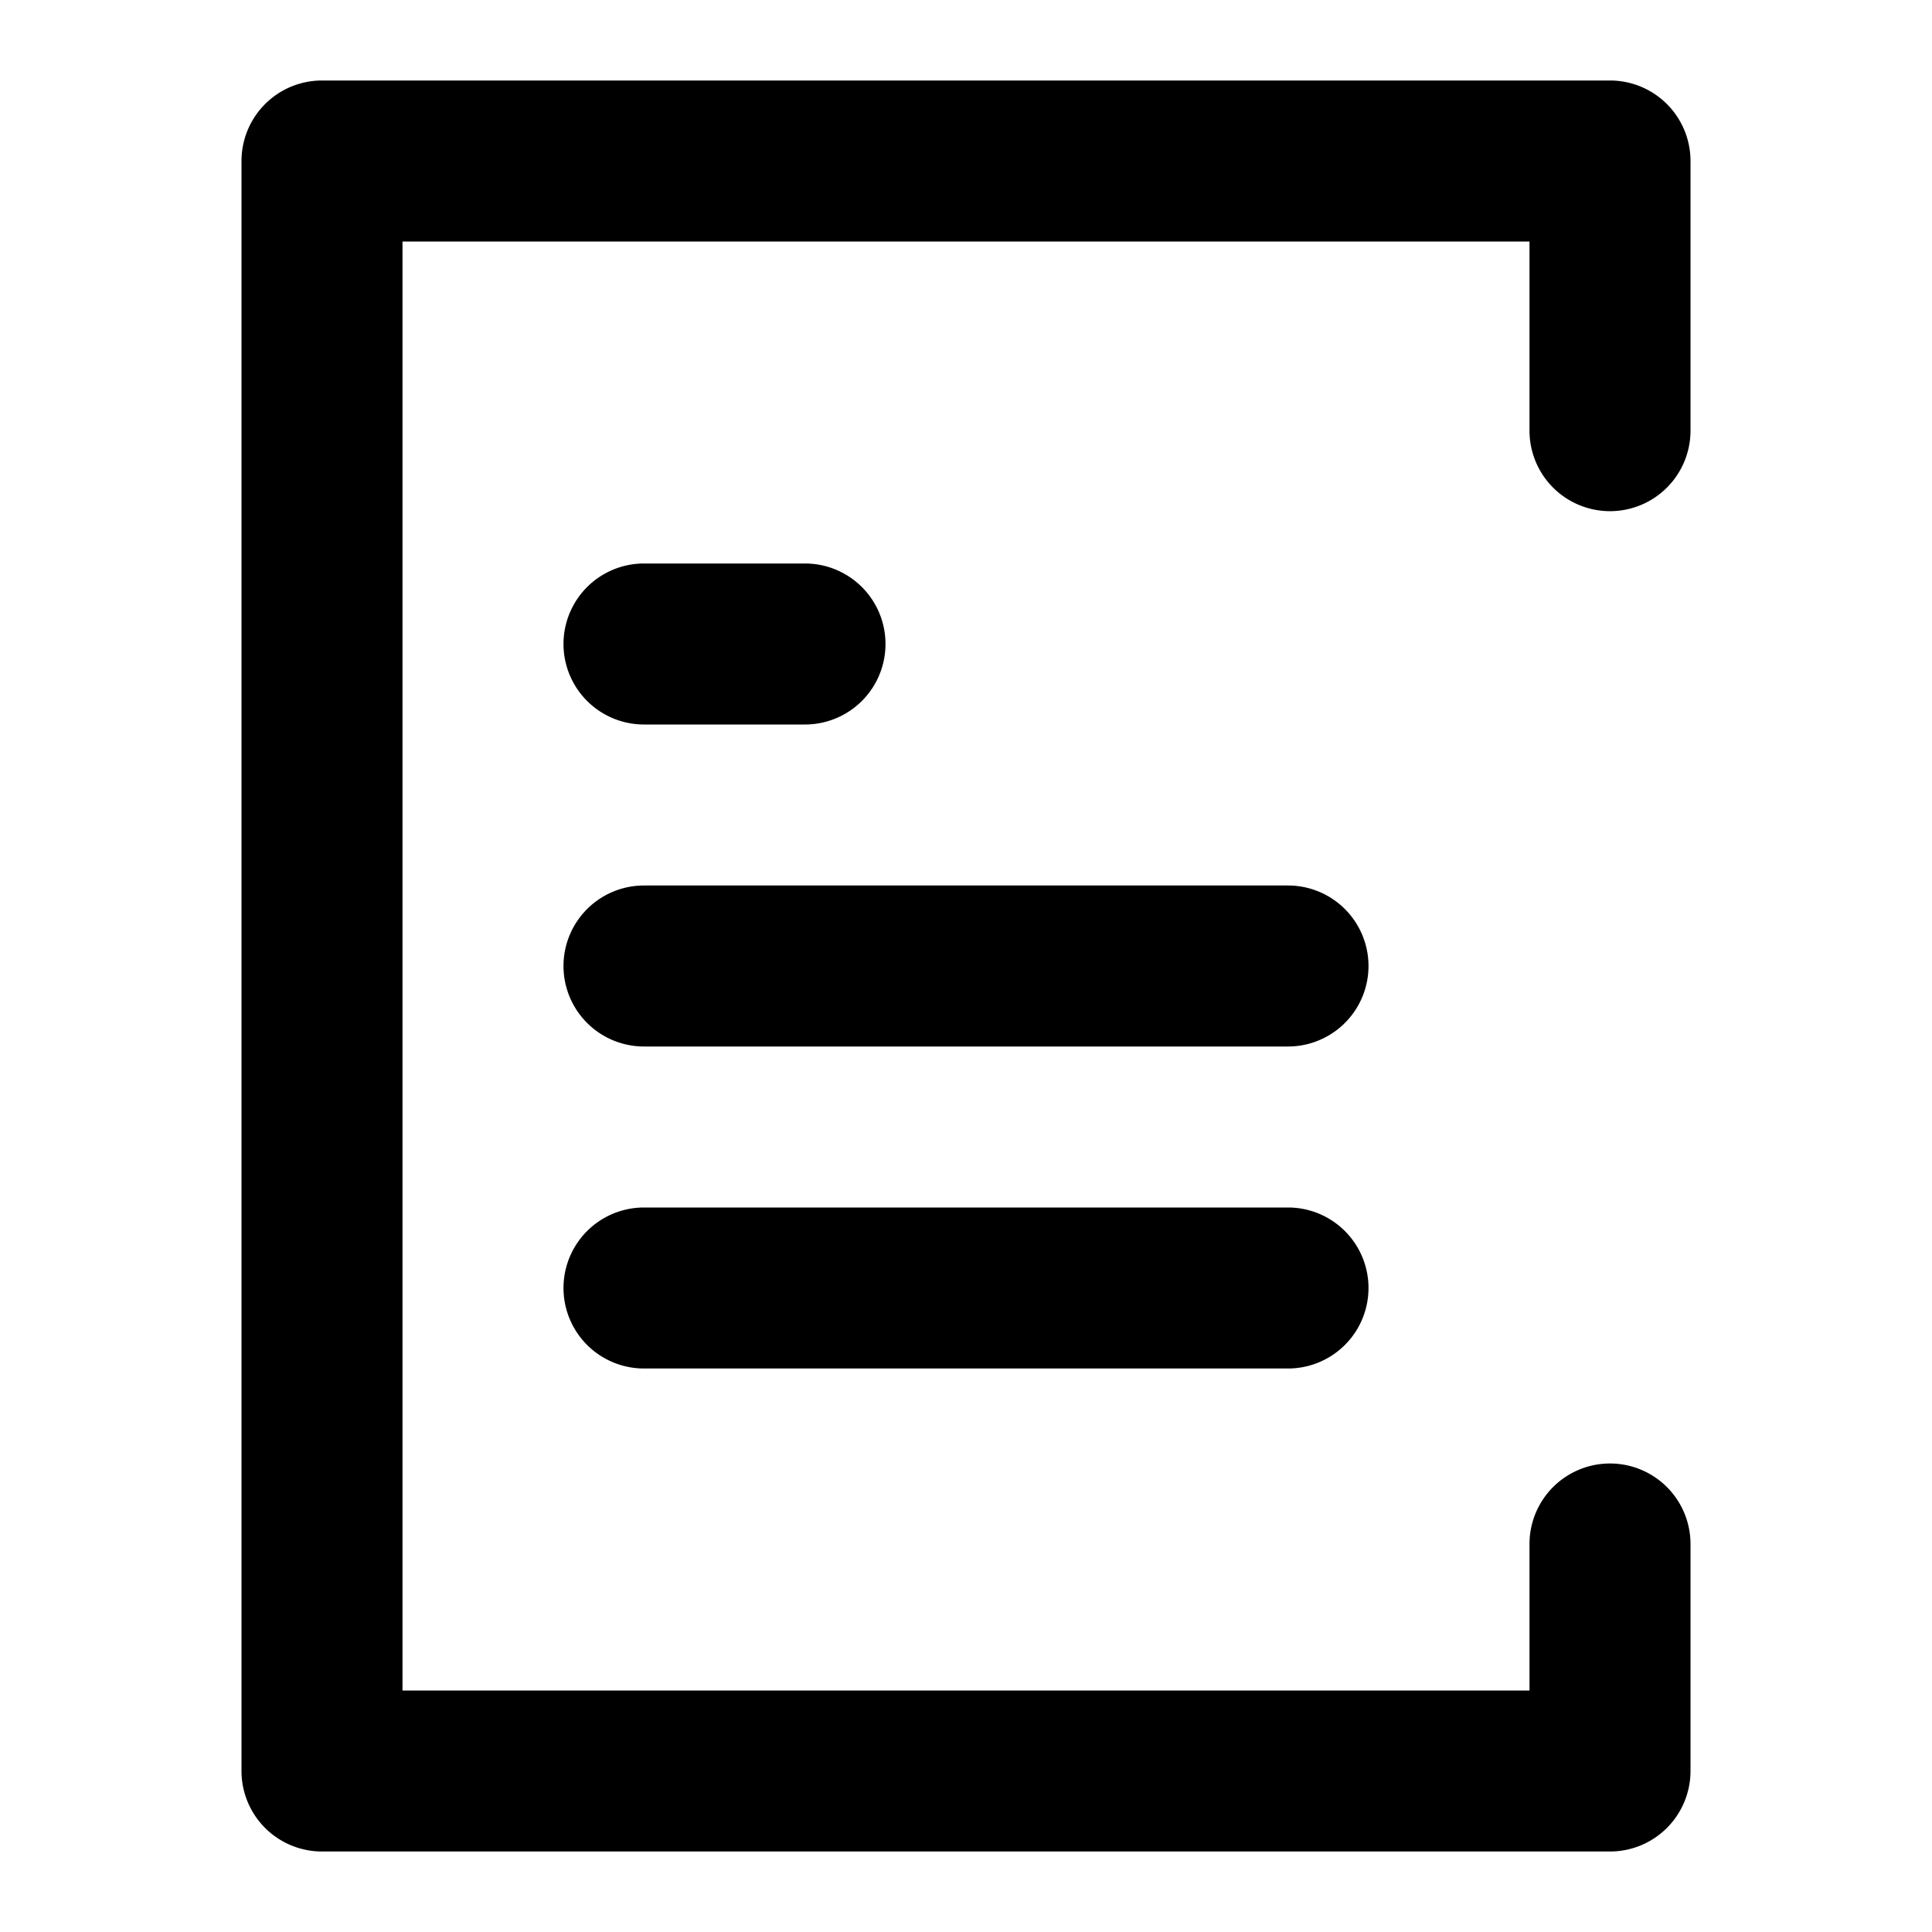 <svg id="Layer_1" data-name="Layer 1" xmlns="http://www.w3.org/2000/svg" viewBox="0 0 24 24"><title>file</title><path d="M16,11H8a1,1,0,0,0,0,2h8a1,1,0,0,0,0-2Z"/><path d="M16,15H8a1,1,0,0,0,0,2h8a1,1,0,0,0,0-2Z"/><path d="M8,9h2a1,1,0,0,0,0-2H8A1,1,0,0,0,8,9Z"/><path d="M20,6.35a1,1,0,0,0,1-1V2a1,1,0,0,0-1-1H4A1,1,0,0,0,3,2V22a1,1,0,0,0,1,1H20a1,1,0,0,0,1-1V19.18a1,1,0,0,0-2,0V21H5V3H19V5.35A1,1,0,0,0,20,6.35Z"/></svg>